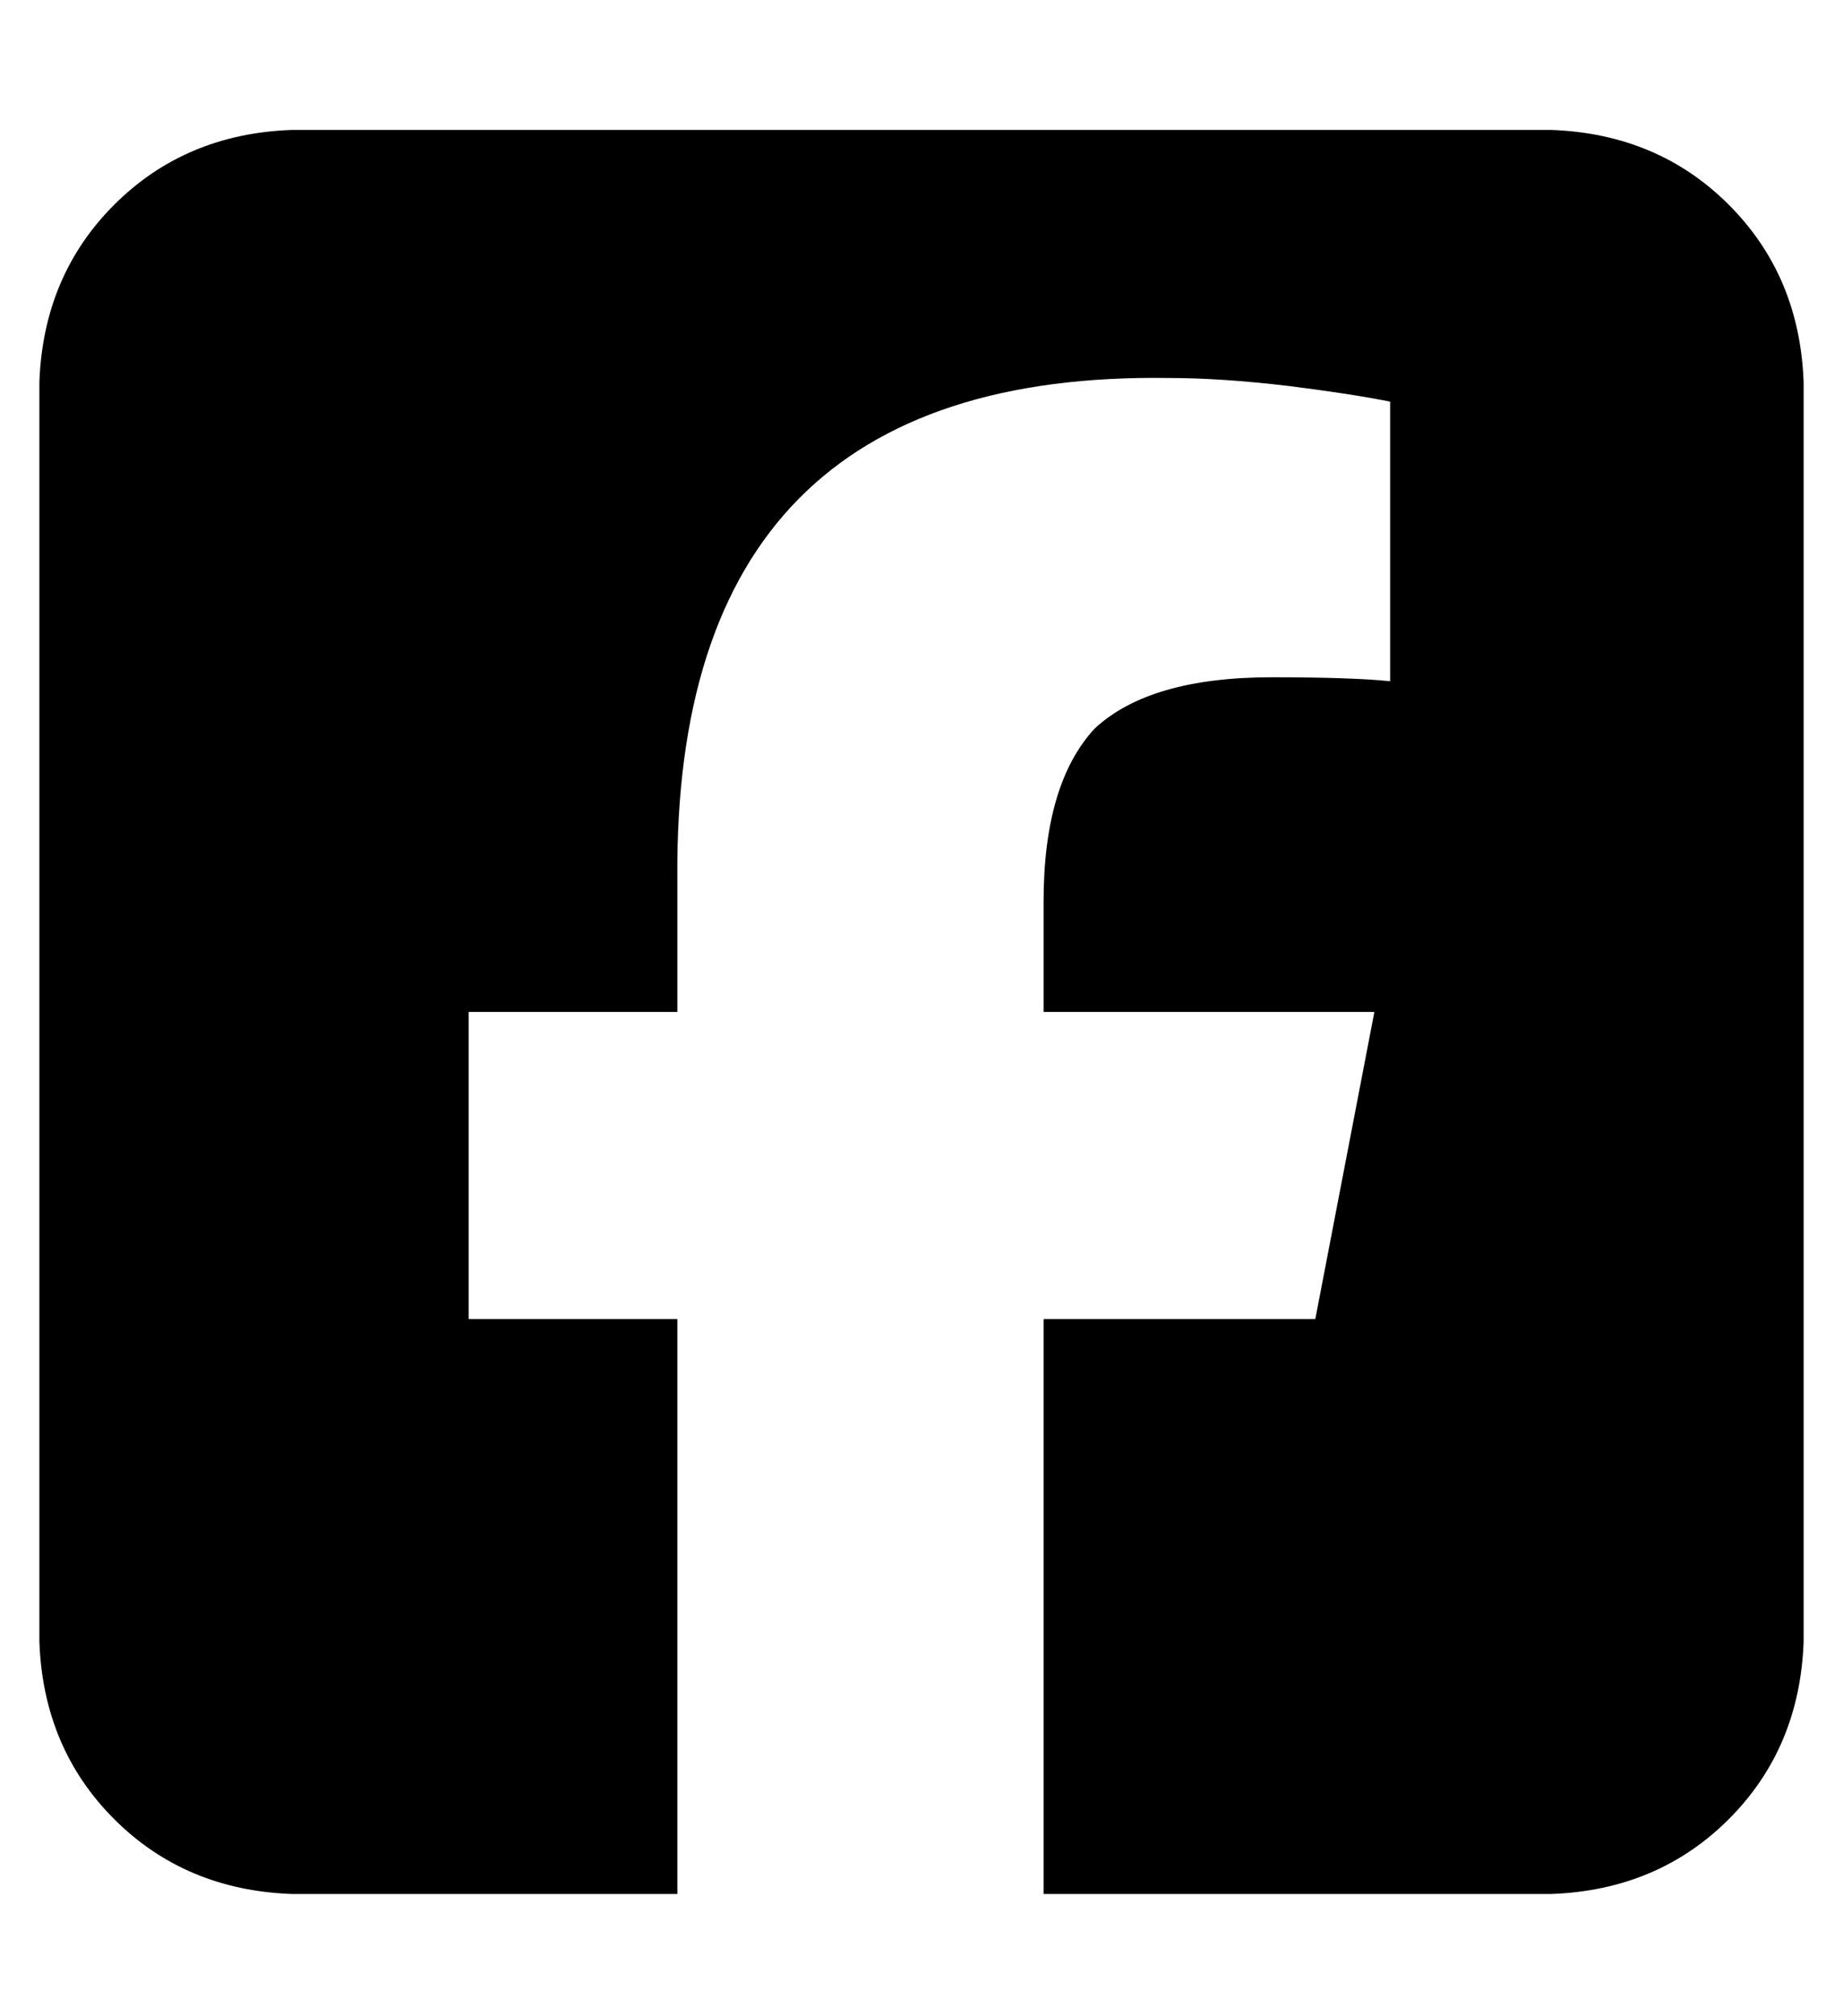 <?xml version="1.0" standalone="no"?>
<!DOCTYPE svg PUBLIC "-//W3C//DTD SVG 1.1//EN" "http://www.w3.org/Graphics/SVG/1.1/DTD/svg11.dtd" >
<svg xmlns="http://www.w3.org/2000/svg" xmlns:xlink="http://www.w3.org/1999/xlink" version="1.1" viewBox="-10 -40 468 512">
   <path fill="currentColor"
d="M64 -7q-27 1 -45 19v0v0q-18 18 -19 45v320v0q1 27 19 45t45 19h98v0v-146v0h-53v0v-78v0h53v0v-34v0q-1 -129 125 -127q13 0 30 2q16 2 26 4v71v0q-10 -1 -30 -1q-31 0 -45 13q-13 14 -13 44v28v0h84v0l-15 78v0h-69v0v146v0h129v0q27 -1 45 -19t19 -45v-320v0
q-1 -27 -19 -45t-45 -19h-320v0z" />
</svg>
